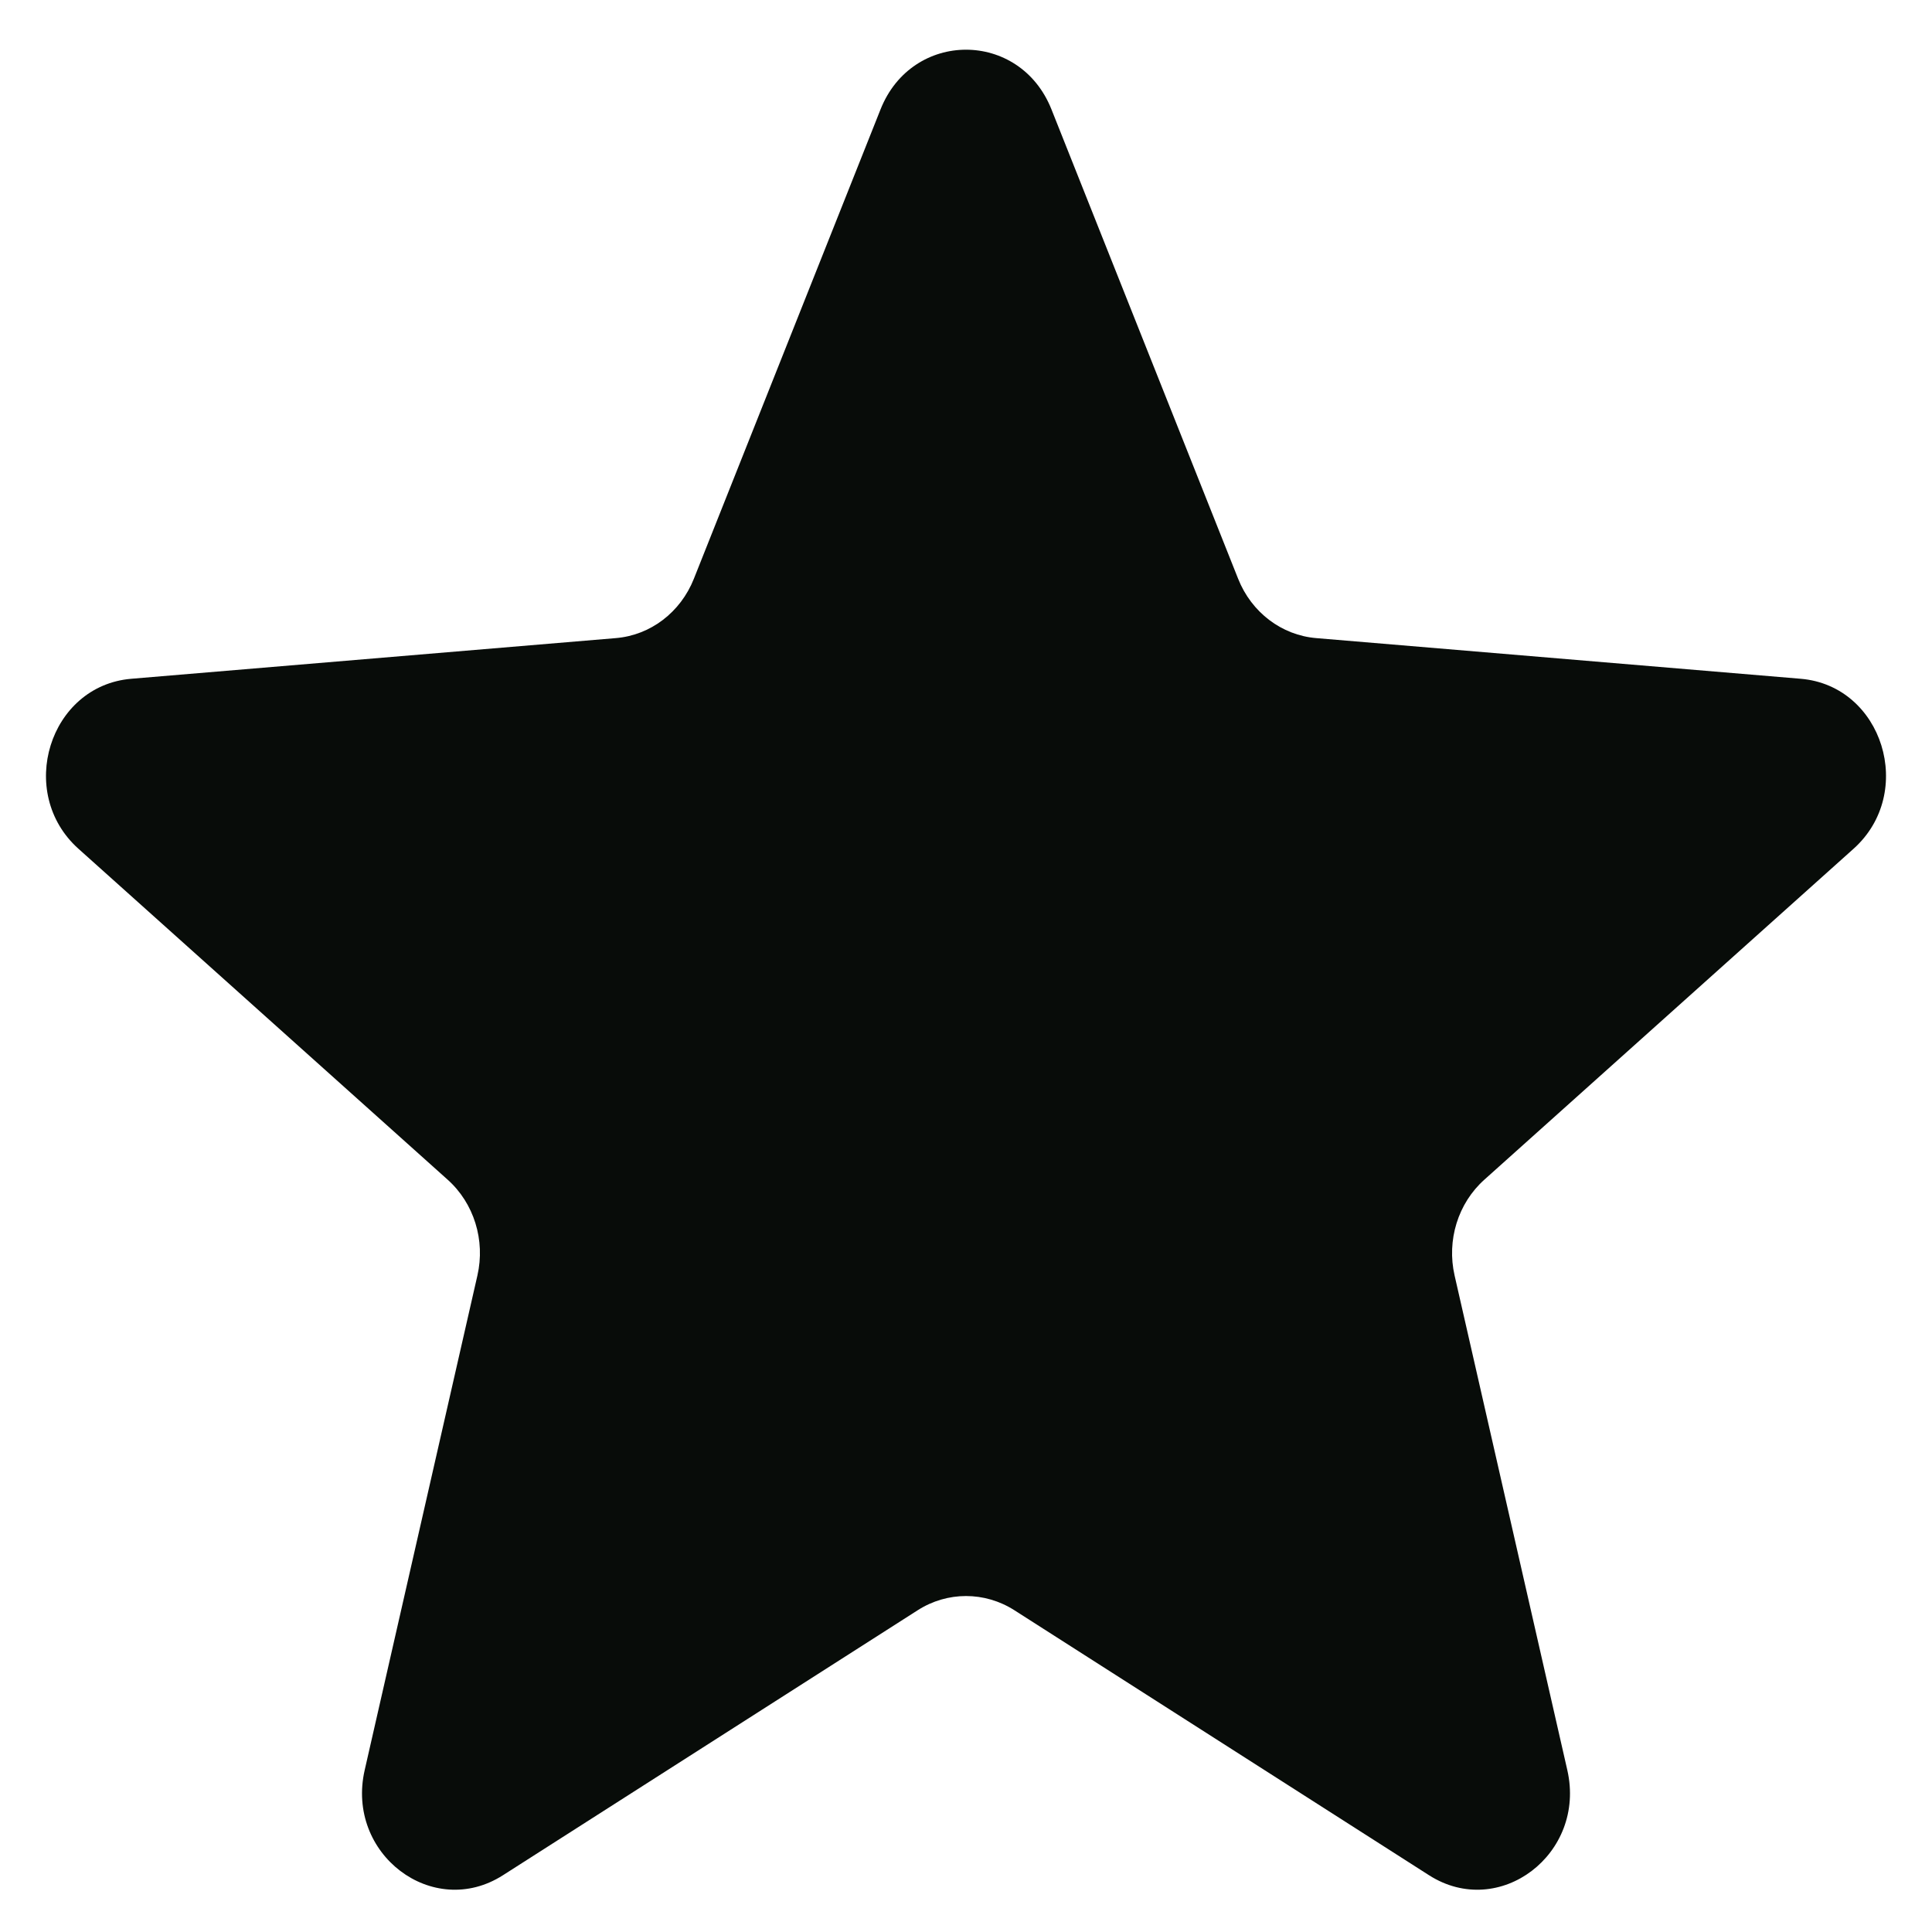 <svg width="21" height="21" viewBox="0 0 21 21" fill="none" xmlns="http://www.w3.org/2000/svg">
  <path d="M9.571 1.189C9.915 0.324 11.085 0.324 11.429 1.189L13.458 6.291C13.603 6.656 13.931 6.905 14.307 6.936L19.573 7.378C20.465 7.453 20.827 8.617 20.147 9.226L16.135 12.822C15.848 13.078 15.723 13.481 15.811 13.865L17.036 19.24C17.244 20.151 16.297 20.871 15.533 20.383L11.025 17.502C10.703 17.297 10.297 17.297 9.976 17.502L5.467 20.383C4.703 20.871 3.756 20.151 3.964 19.24L5.189 13.865C5.277 13.481 5.152 13.078 4.865 12.822L0.853 9.226C0.173 8.617 0.535 7.453 1.427 7.378L6.693 6.936C7.07 6.905 7.397 6.656 7.542 6.291L9.571 1.189Z" fill="#080C09" />
</svg>